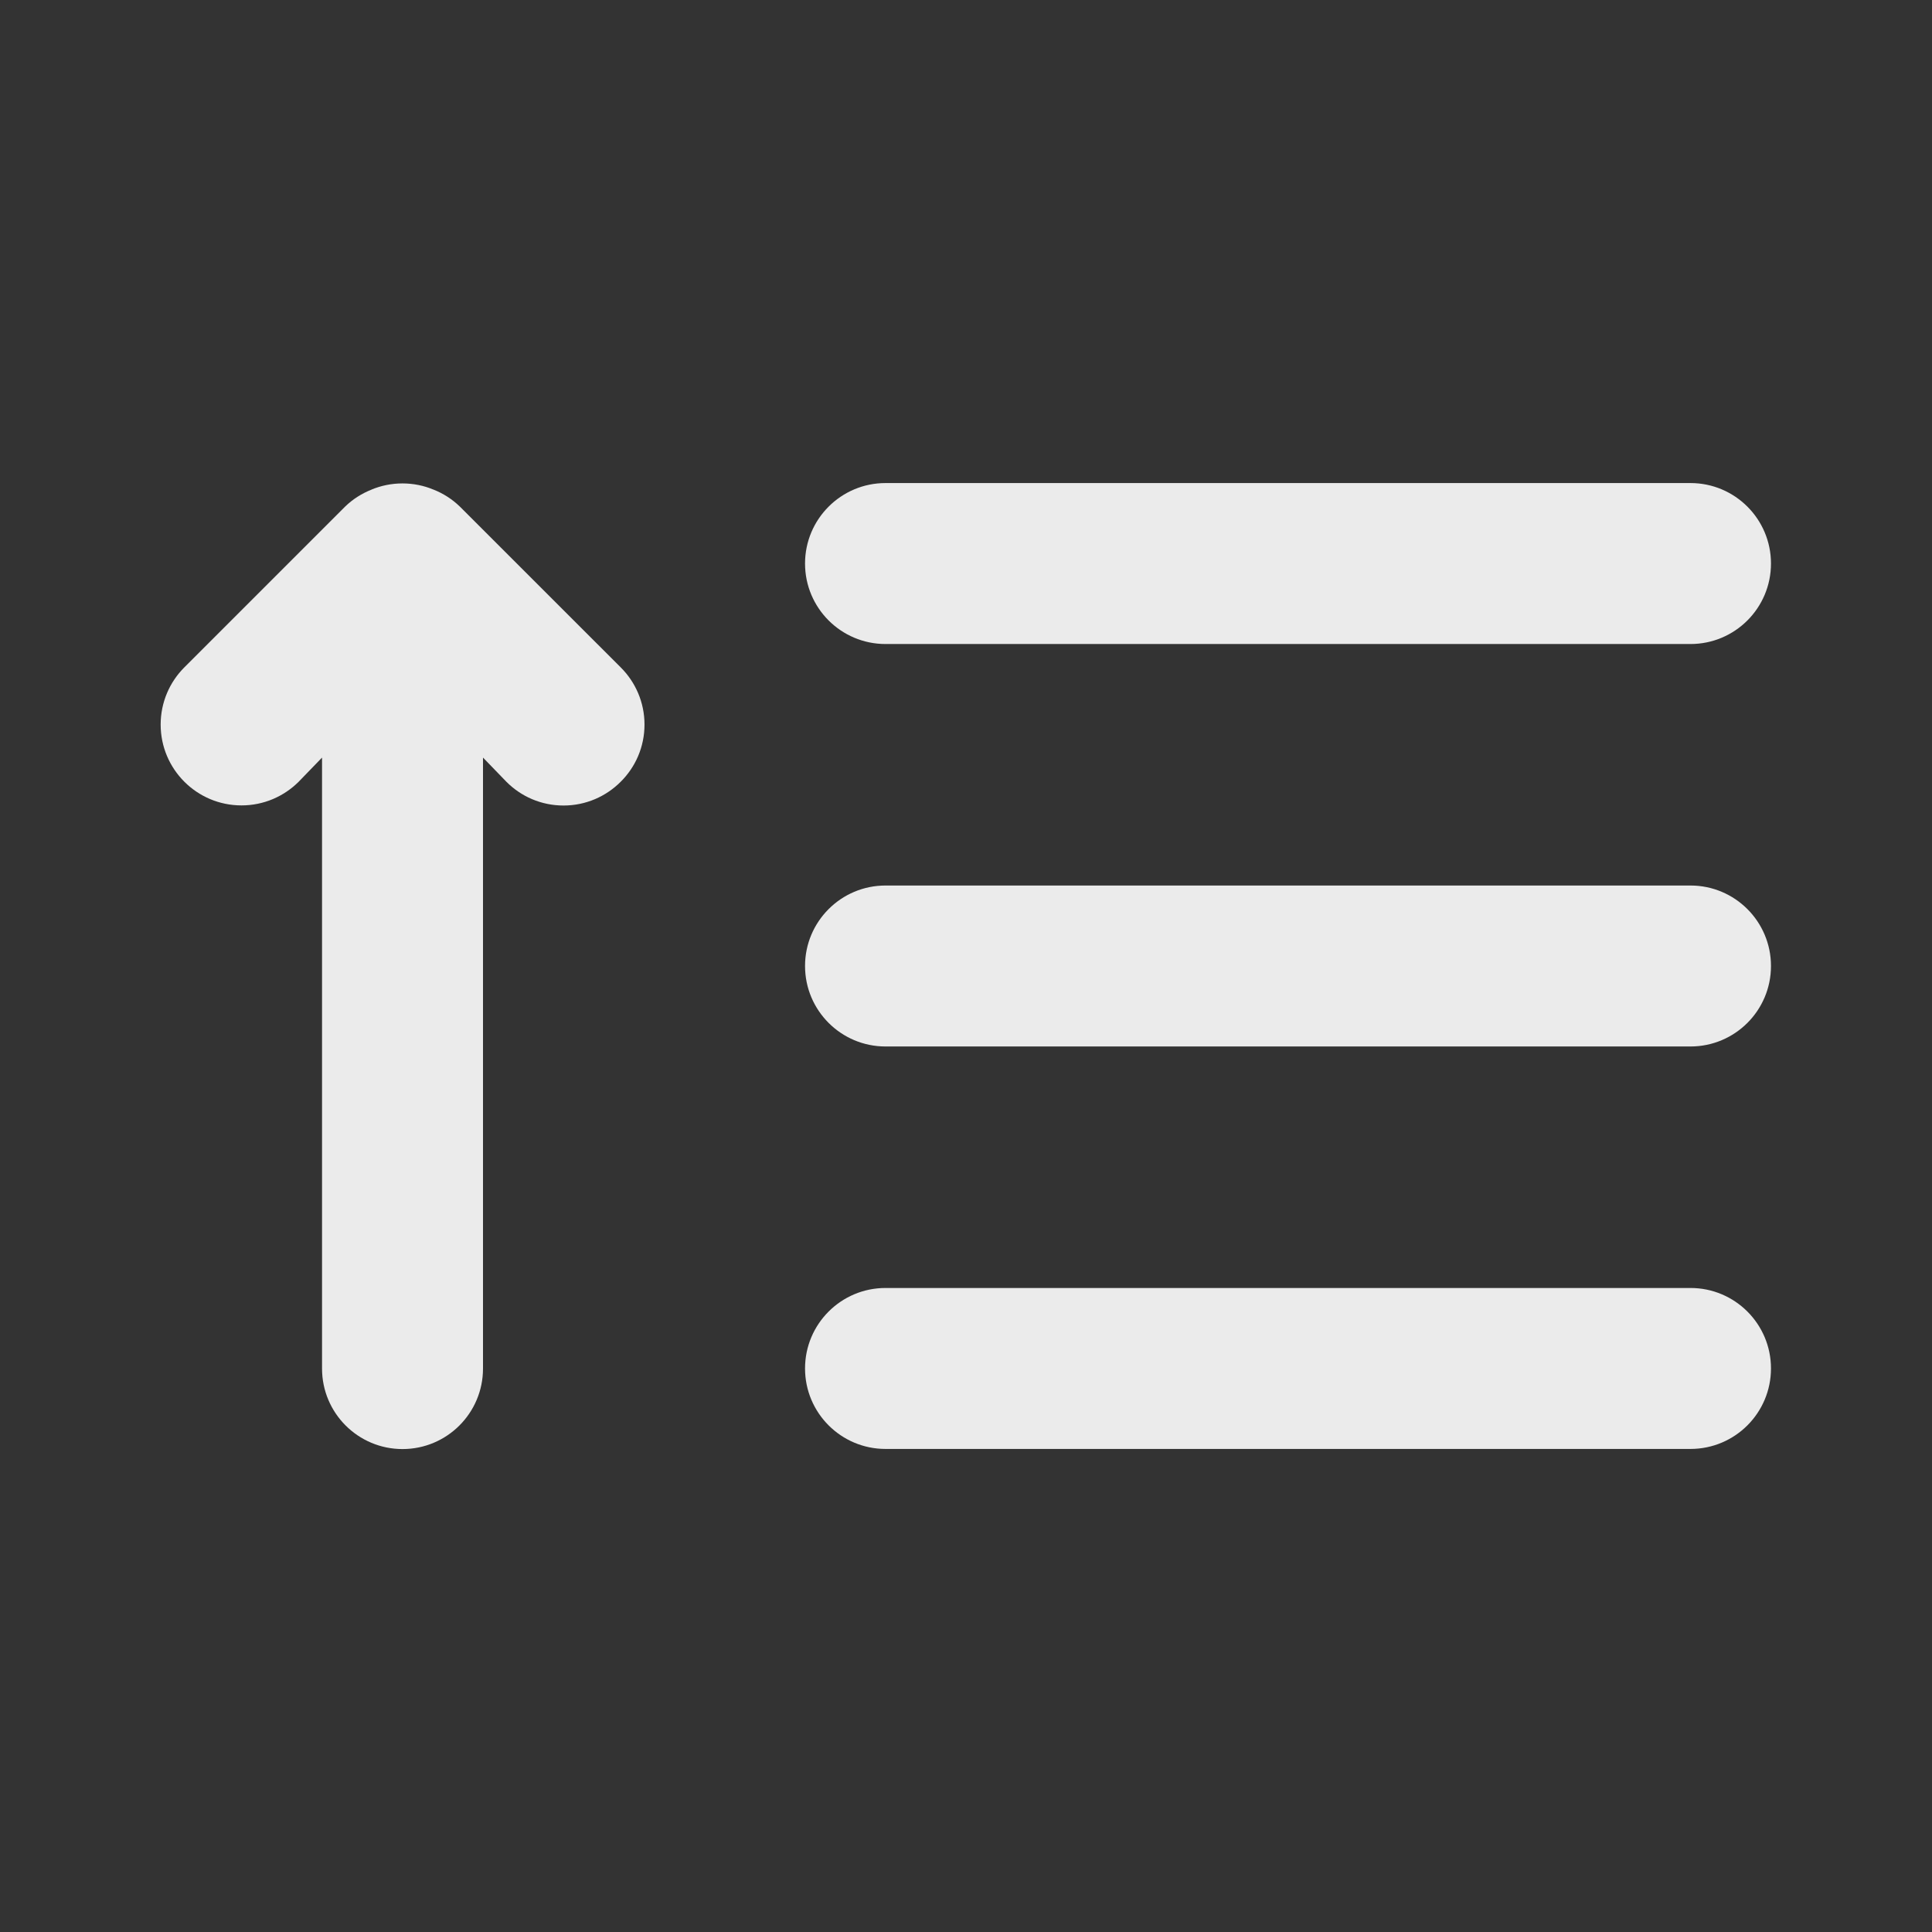 <!-- Generated by IcoMoon.io -->
<svg version="1.1" xmlns="http://www.w3.org/2000/svg" width="32" height="32" viewBox="0 0 32 32">
<rect x="0" y="0" width="32" height="32" fill="#333333" stroke="none"/>
<title>ul-sort-amount-up</title>
<path fill="#ebebeb" d="M7.613 8.387c-0.123-0.118-0.269-0.213-0.431-0.277l-0.009-0.003c-0.15-0.063-0.324-0.1-0.507-0.1s-0.357 0.037-0.515 0.103l0.009-0.003c-0.171 0.067-0.317 0.162-0.44 0.28l0-0-2.667 2.667c-0.242 0.242-0.392 0.577-0.392 0.947 0 0.739 0.599 1.339 1.339 1.339 0.37 0 0.704-0.15 0.947-0.392v0l0.387-0.4v10.12c0 0.736 0.597 1.333 1.333 1.333s1.333-0.597 1.333-1.333v0-10.12l0.387 0.4c0.242 0.244 0.577 0.394 0.947 0.394s0.705-0.151 0.947-0.394l0-0c0.244-0.242 0.394-0.577 0.394-0.947s-0.151-0.705-0.394-0.947l-0-0zM14.667 10.667h13.333c0.736 0 1.333-0.597 1.333-1.333s-0.597-1.333-1.333-1.333v0h-13.333c-0.736 0-1.333 0.597-1.333 1.333s0.597 1.333 1.333 1.333v0zM28 21.333h-13.333c-0.736 0-1.333 0.597-1.333 1.333s0.597 1.333 1.333 1.333v0h13.333c0.736 0 1.333-0.597 1.333-1.333s-0.597-1.333-1.333-1.333v0zM28 14.667h-13.333c-0.736 0-1.333 0.597-1.333 1.333s0.597 1.333 1.333 1.333v0h13.333c0.736 0 1.333-0.597 1.333-1.333s-0.597-1.333-1.333-1.333v0z"></path>
</svg>

